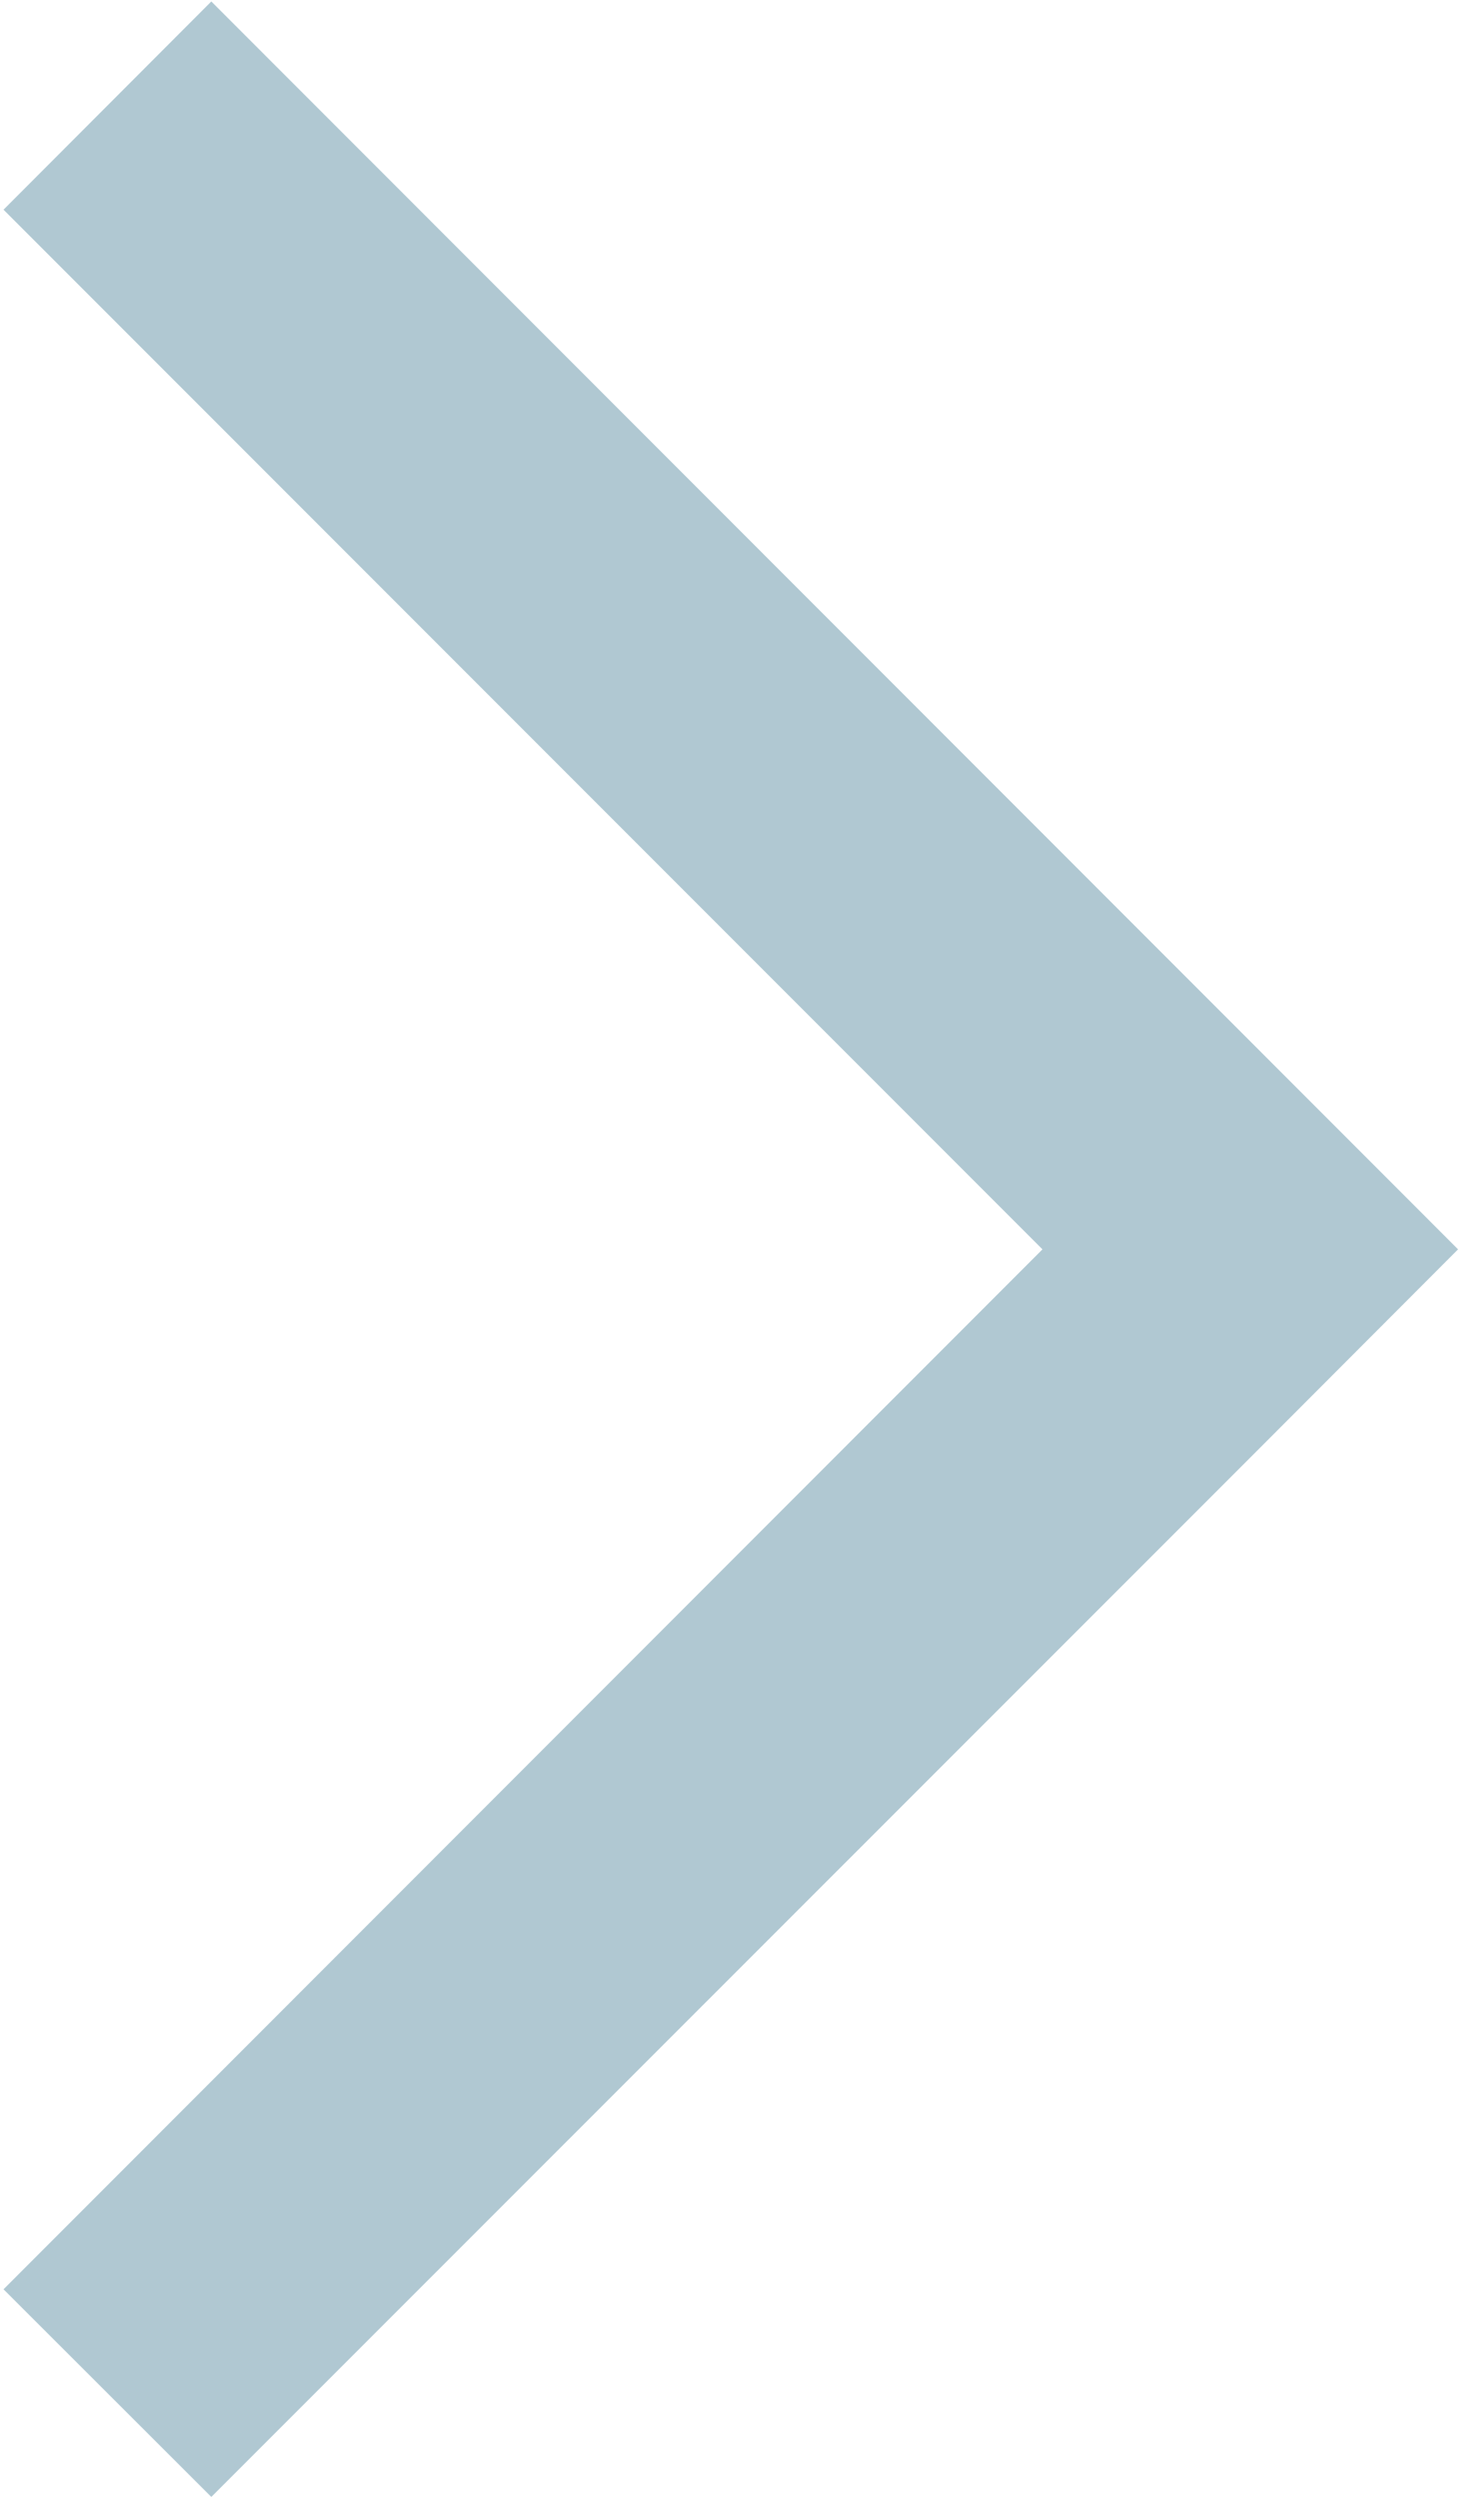 <?xml version="1.0" encoding="utf-8"?>
<!-- Generator: Adobe Illustrator 16.0.0, SVG Export Plug-In . SVG Version: 6.00 Build 0)  -->
<!DOCTYPE svg PUBLIC "-//W3C//DTD SVG 1.1//EN" "http://www.w3.org/Graphics/SVG/1.1/DTD/svg11.dtd">
<svg version="1.1" id="Слой_1" xmlns="http://www.w3.org/2000/svg" xmlns:xlink="http://www.w3.org/1999/xlink" x="0px" y="0px"
	 width="4.971px" height="8.5px" viewBox="0 0 4.971 8.5" enable-background="new 0 0 4.971 8.5" xml:space="preserve">
<path fill="#B0C8D2" d="M4.255,4.955L4.255,4.955L0.719,8.49L0.012,7.784l3.535-3.536L0.012,0.713l0.707-0.708l4.242,4.243
	L4.255,4.955z"/>
</svg>
